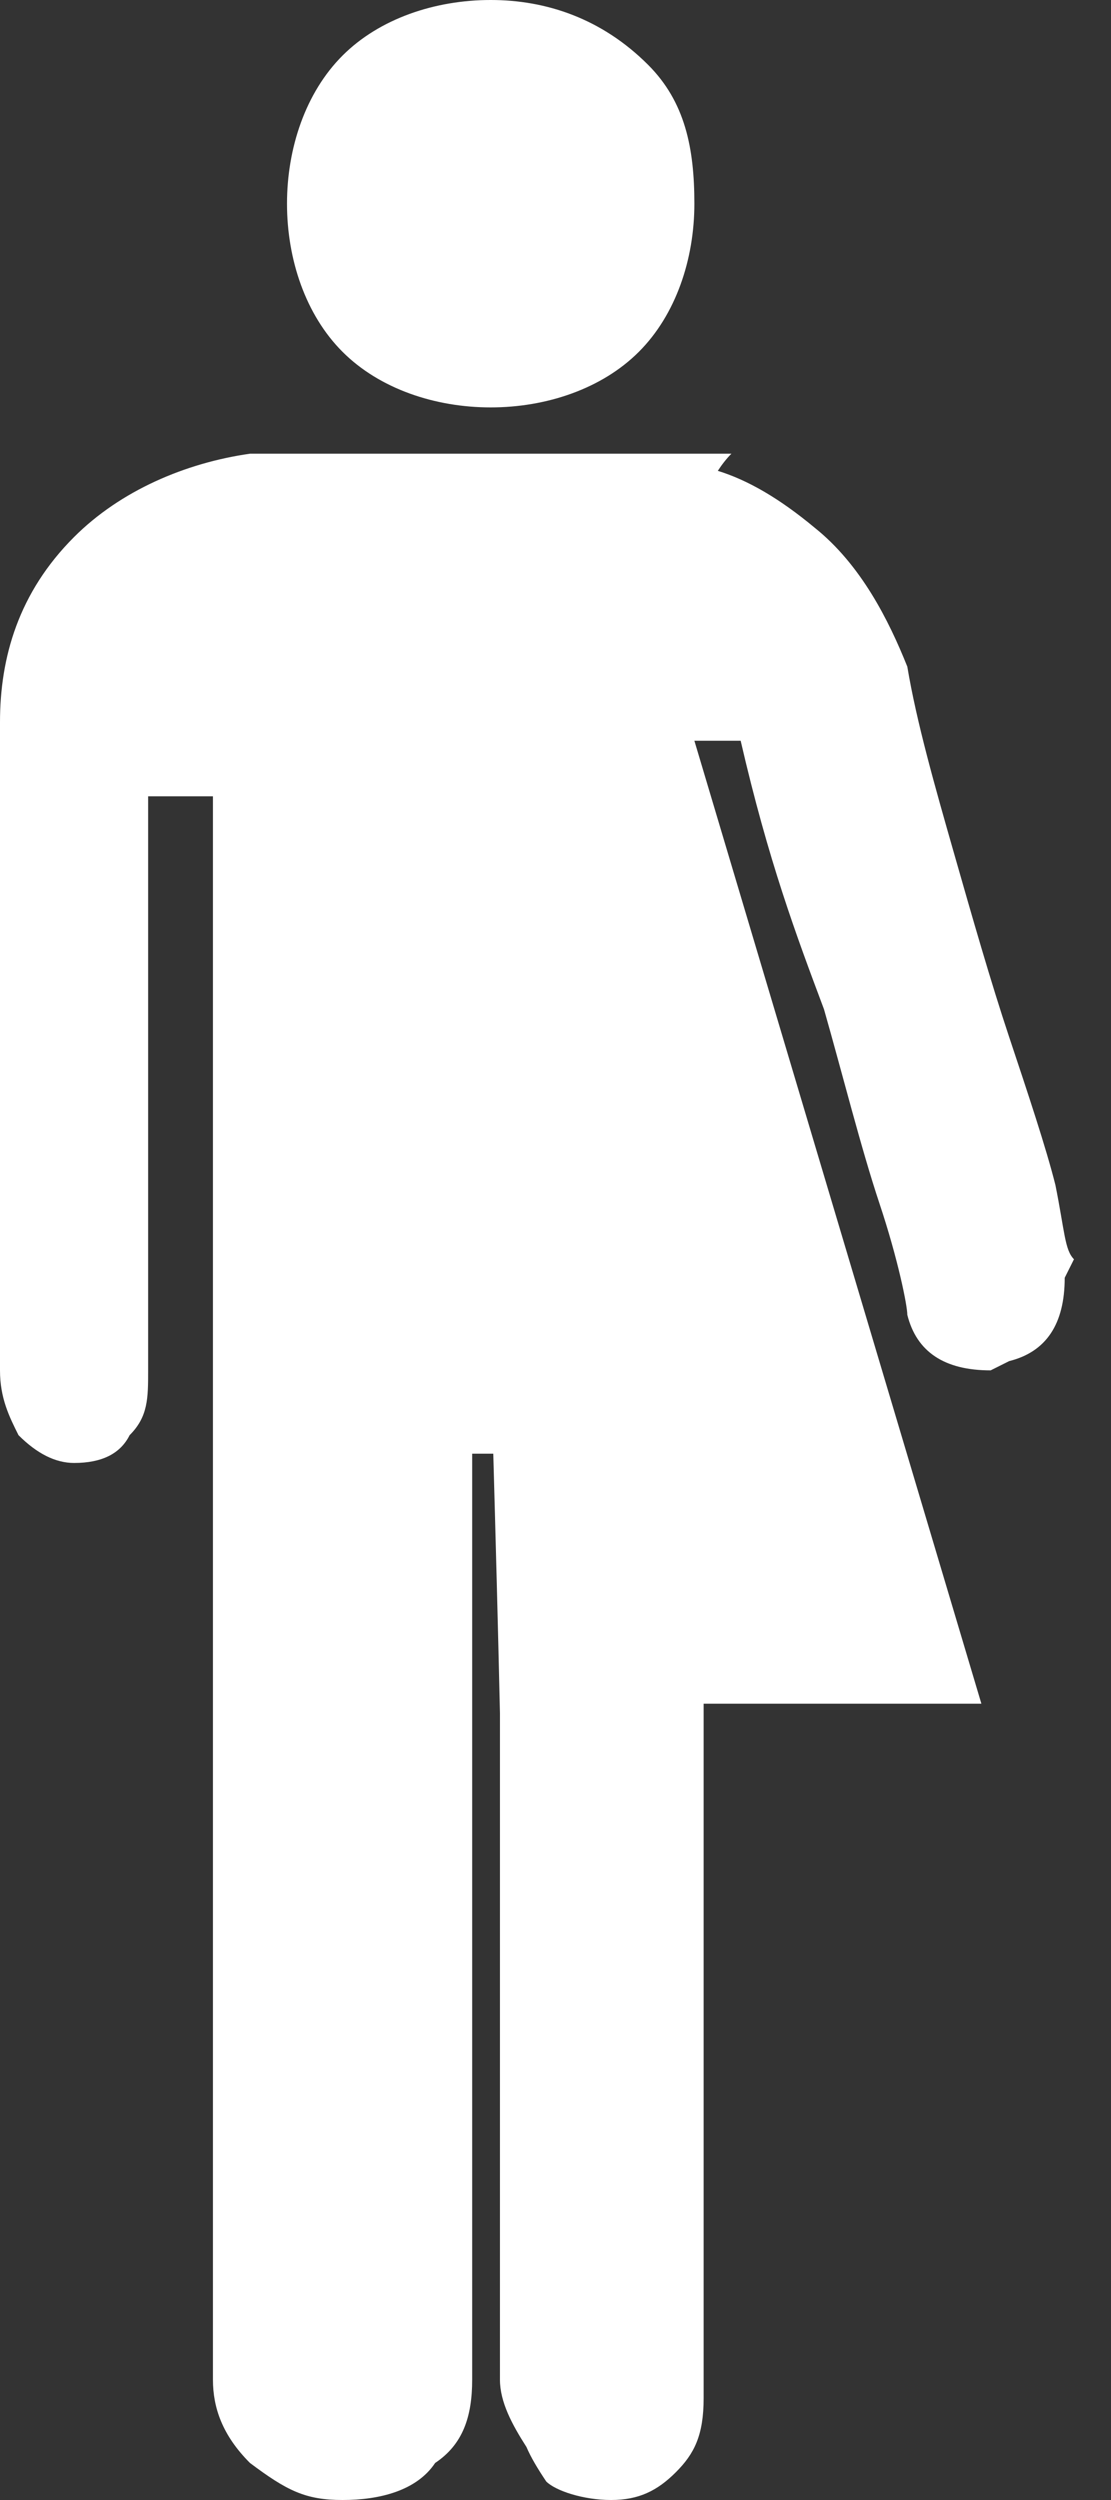 <?xml version="1.0" encoding="UTF-8"?>
<svg width="12px" height="27px" viewBox="0 0 12 27" version="1.1" xmlns="http://www.w3.org/2000/svg" xmlns:xlink="http://www.w3.org/1999/xlink">
    <rect x="0" y="0" width="12" height="27" fill="#333333" stroke="none"/>
    <!-- Generator: Sketch 52.1 (67048) - http://www.bohemiancoding.com/sketch -->
    <title>icTVCD</title>
    <desc>Created with Sketch.</desc>
    <g id="Page-1" stroke="none" stroke-width="1" fill="none" fill-rule="evenodd">
        <g id="icTVCD" fill="#FFFFFF">
            <path d="M5.686,26.427 C5.531,26.185 5.4,25.942 5.4,25.7 L5.4,18.5 C5.379,17.567 5.354,16.633 5.328,15.7 L5.1,15.7 L5.1,25.7 C5.1,26.1 5,26.4 4.7,26.6 C4.5,26.9 4.1,27 3.7,27 C3.3,27 3.1,26.9 2.7,26.6 C2.4,26.3 2.3,26 2.3,25.7 L2.3,8.6 L1.6,8.6 L1.6,14.8 C1.6,15.1 1.6,15.3 1.4,15.5 C1.3,15.7 1.1,15.8 0.8,15.8 C0.6,15.8 0.4,15.7 0.2,15.5 C0.1,15.3 0,15.1 0,14.8 L0,7.8 C0,7.1 0.2,6.4 0.8,5.8 C1.3,5.3 2,5 2.7,4.9 L7.9,4.9 C7.85,4.95 7.8,5.013 7.753,5.085 C8.079,5.186 8.419,5.383 8.8,5.7 C9.3,6.1 9.6,6.7 9.8,7.2 C9.9,7.8 10.1,8.5 10.3,9.2 C10.5,9.9 10.7,10.6 10.9,11.2 C11.1,11.8 11.3,12.4 11.4,12.8 C11.5,13.3 11.5,13.5 11.6,13.6 L11.5,13.8 C11.5,14.3 11.3,14.6 10.9,14.7 L10.7,14.8 C10.2,14.8 9.9,14.6 9.8,14.2 C9.8,14.1 9.7,13.6 9.5,13 C9.3,12.4 9.1,11.6 8.9,10.9 C8.6,10.1 8.3,9.3 8,8 L7.5,8 L10.6,18.4 L7.6,18.4 L7.6,25.9 C7.6,26.3 7.5,26.5 7.3,26.7 C7.1,26.9 6.9,27 6.6,27 C6.3,27 6,26.9 5.9,26.8 C5.807,26.661 5.736,26.543 5.686,26.427 Z M5.3,4.4 C4.7,4.4 4.1,4.2 3.7,3.8 C3.3,3.4 3.1,2.8 3.1,2.2 C3.1,1.6 3.3,1 3.7,0.6 C4.1,0.2 4.7,0 5.3,0 C5.9,0 6.5,0.2 7,0.7 C7.4,1.1 7.5,1.6 7.5,2.2 C7.5,2.8 7.3,3.4 6.9,3.8 C6.5,4.2 5.9,4.4 5.3,4.4 Z" id="Combined-Shape"></path>
        </g>
    </g>
</svg>